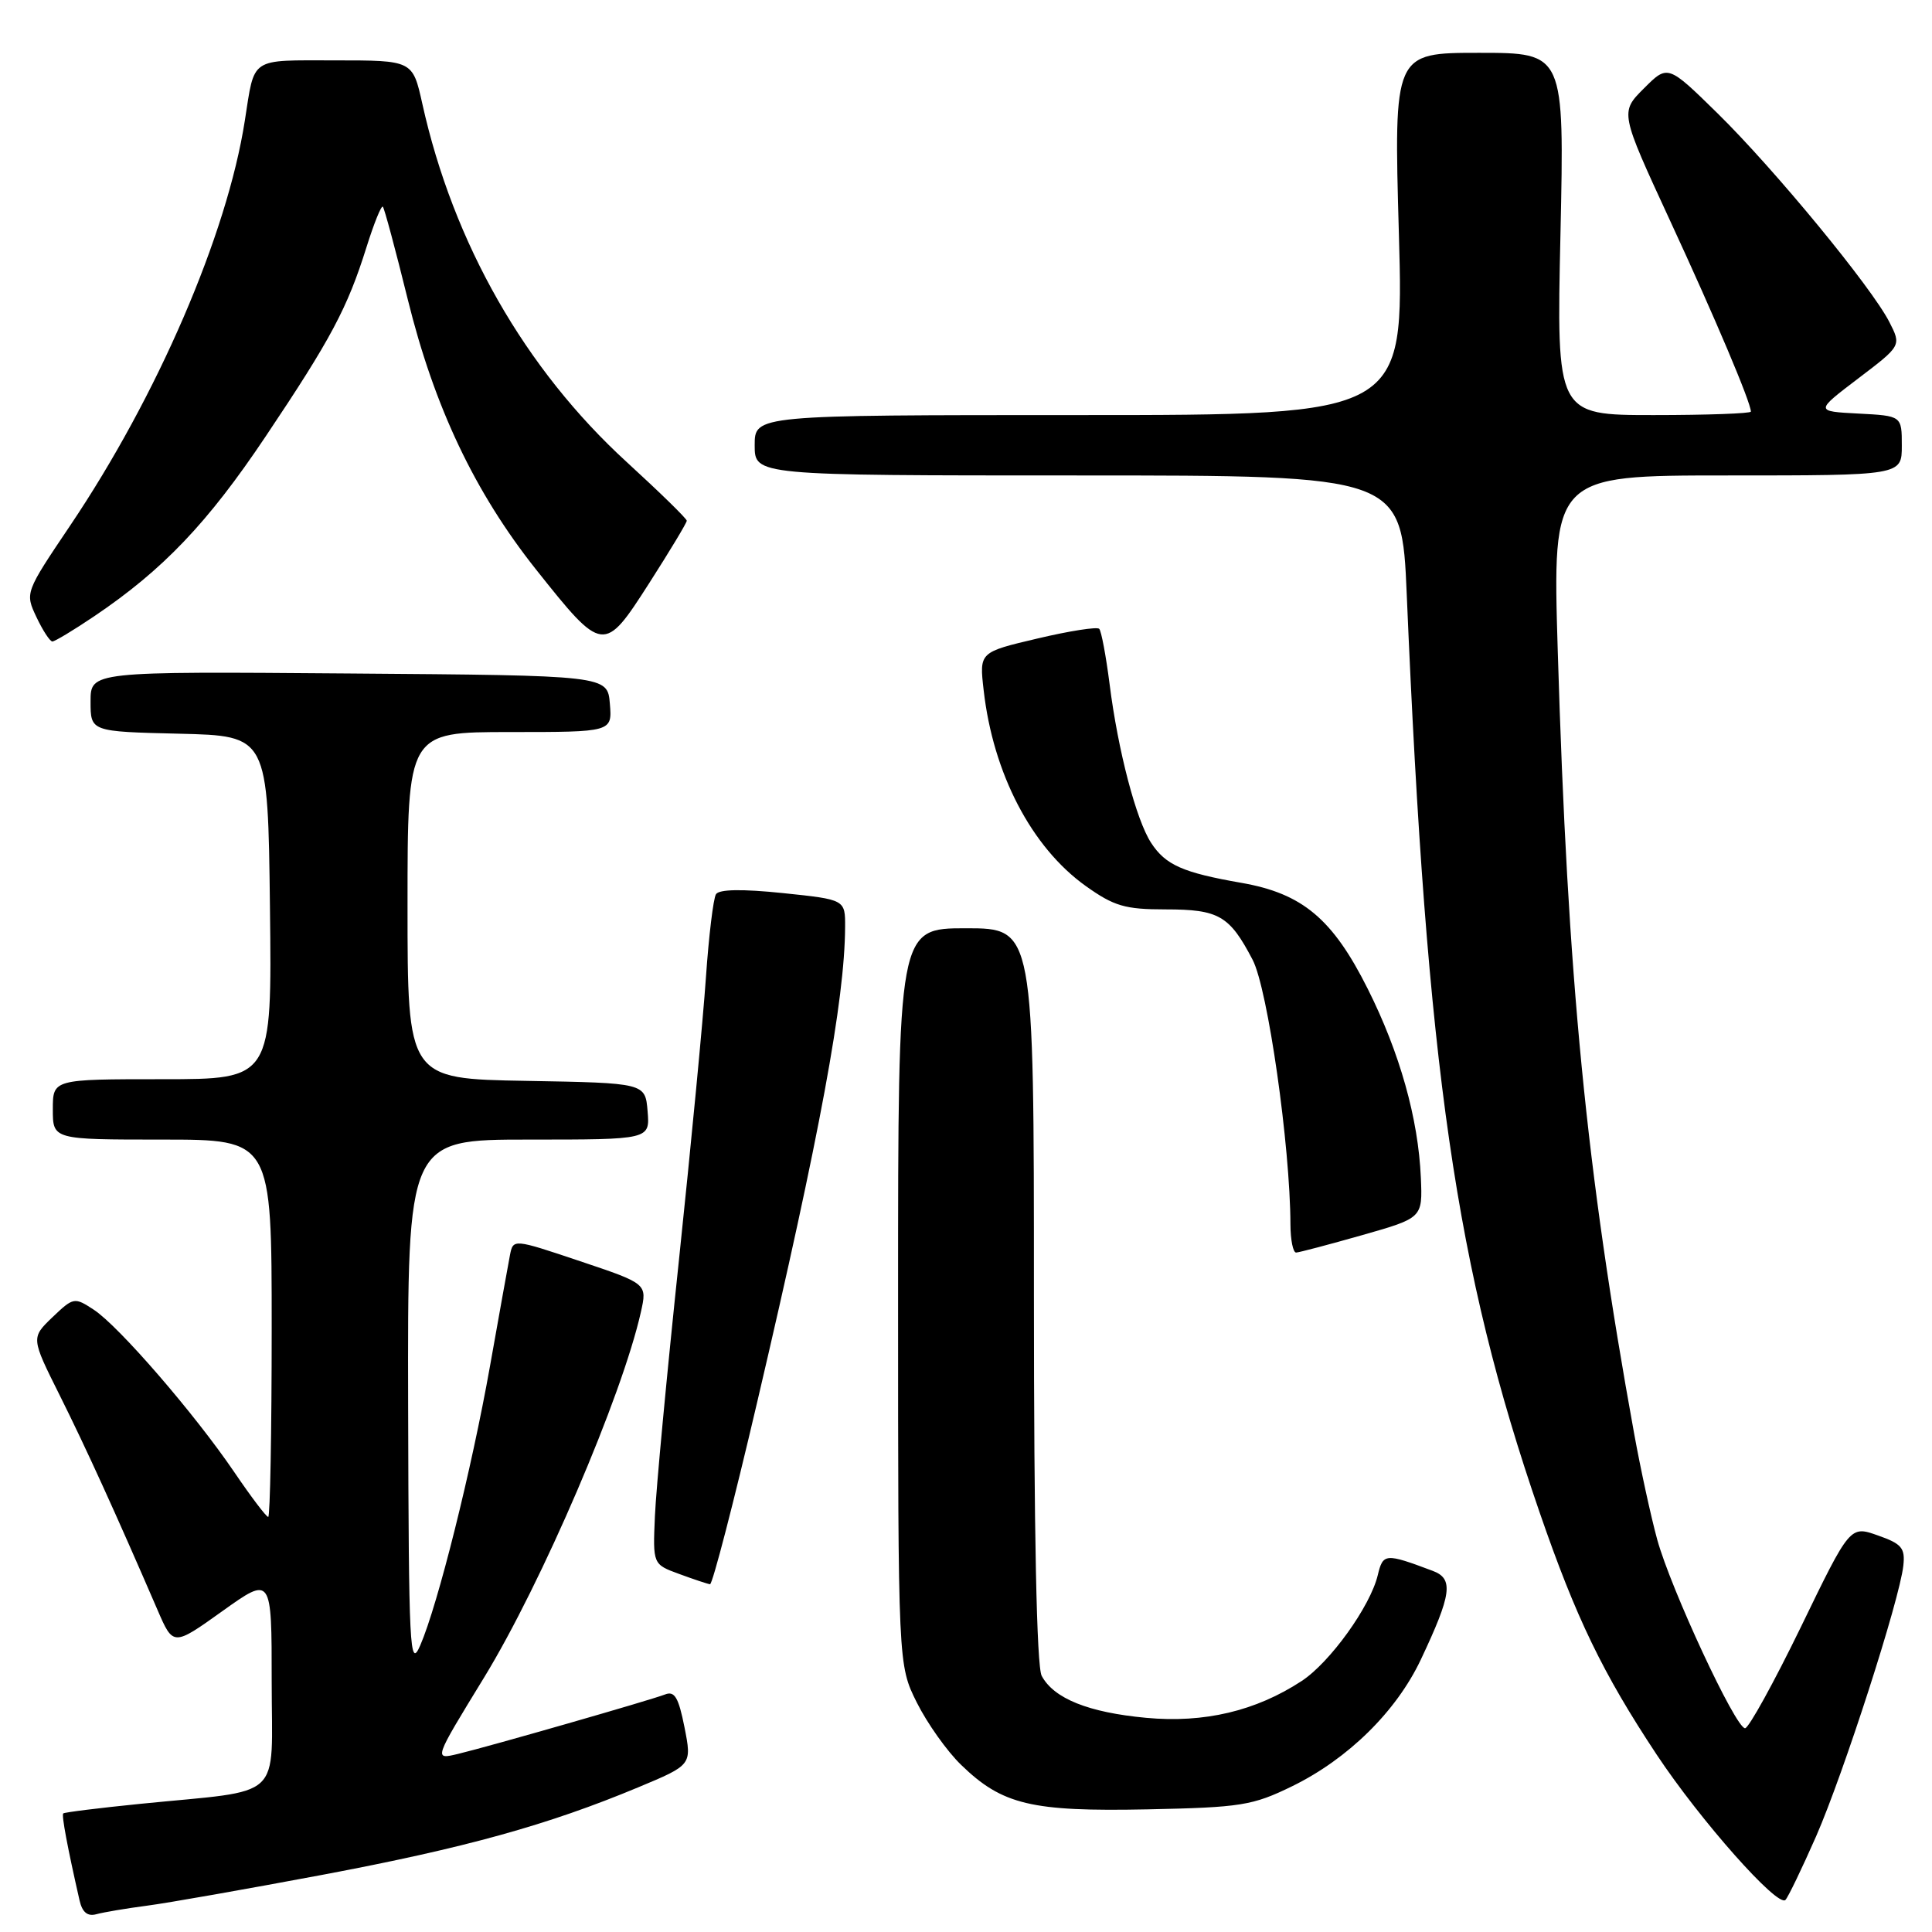 <?xml version="1.0" encoding="UTF-8" standalone="no"?>
<!DOCTYPE svg PUBLIC "-//W3C//DTD SVG 1.1//EN" "http://www.w3.org/Graphics/SVG/1.1/DTD/svg11.dtd" >
<svg xmlns="http://www.w3.org/2000/svg" xmlns:xlink="http://www.w3.org/1999/xlink" version="1.1" viewBox="0 0 256 256">
 <g >
 <path fill="currentColor"
d=" M 19.50 252.51 C 22.25 252.15 32.68 250.31 42.69 248.43 C 61.65 244.86 72.61 241.82 84.59 236.82 C 91.68 233.86 91.68 233.86 90.70 228.88 C 89.91 224.91 89.39 224.02 88.11 224.53 C 86.21 225.27 64.76 231.43 60.70 232.40 C 57.46 233.17 57.43 233.25 64.15 222.27 C 71.78 209.79 82.42 185.00 84.92 173.86 C 85.76 170.10 85.76 170.10 76.88 167.12 C 68.00 164.14 68.00 164.14 67.57 166.32 C 67.34 167.52 66.15 174.12 64.93 181.00 C 62.48 194.78 58.02 212.64 55.68 218.03 C 54.29 221.22 54.16 218.61 54.08 186.25 C 54.00 151.00 54.00 151.00 70.06 151.00 C 86.12 151.00 86.12 151.00 85.81 147.25 C 85.50 143.50 85.50 143.50 69.75 143.22 C 54.00 142.95 54.00 142.95 54.00 119.97 C 54.00 97.00 54.00 97.00 67.56 97.00 C 81.12 97.00 81.12 97.00 80.81 93.25 C 80.50 89.50 80.50 89.50 46.25 89.24 C 12.00 88.97 12.00 88.97 12.00 92.96 C 12.00 96.94 12.00 96.94 23.75 97.22 C 35.50 97.50 35.50 97.50 35.77 120.25 C 36.04 143.00 36.04 143.00 21.52 143.00 C 7.00 143.00 7.00 143.00 7.00 147.00 C 7.00 151.00 7.00 151.00 21.50 151.00 C 36.00 151.00 36.00 151.00 36.00 176.00 C 36.00 189.75 35.79 201.00 35.54 201.00 C 35.28 201.00 33.26 198.33 31.04 195.06 C 25.78 187.32 15.75 175.72 12.42 173.54 C 9.86 171.86 9.73 171.89 6.95 174.54 C 4.11 177.27 4.11 177.27 7.91 184.88 C 11.38 191.83 15.31 200.46 20.87 213.32 C 22.95 218.14 22.95 218.14 29.47 213.48 C 36.00 208.82 36.00 208.82 36.00 222.82 C 36.00 238.85 37.90 237.08 18.57 239.02 C 13.11 239.57 8.52 240.14 8.38 240.29 C 8.14 240.52 8.94 244.80 10.54 251.81 C 10.90 253.39 11.60 253.97 12.78 253.64 C 13.73 253.38 16.75 252.87 19.50 252.51 Z  M 240.65 243.31 C 244.28 235.01 251.69 212.04 252.20 207.47 C 252.46 205.12 251.99 204.56 248.82 203.45 C 245.14 202.15 245.14 202.15 238.63 215.58 C 235.04 222.96 231.71 229.00 231.23 229.00 C 229.97 229.00 221.40 210.57 219.59 204.00 C 218.76 200.97 217.39 194.68 216.54 190.00 C 210.17 154.90 207.73 129.91 206.41 86.25 C 205.71 63.00 205.71 63.00 228.86 63.00 C 252.00 63.00 252.00 63.00 252.00 59.05 C 252.00 55.10 252.00 55.10 246.25 54.80 C 240.50 54.50 240.50 54.50 246.22 50.15 C 251.95 45.80 251.95 45.80 250.34 42.65 C 247.95 38.00 235.15 22.45 227.59 15.02 C 220.99 8.55 220.99 8.55 217.83 11.71 C 214.66 14.88 214.66 14.88 221.27 29.19 C 227.28 42.17 232.00 53.34 232.00 54.54 C 232.00 54.79 226.20 55.00 219.12 55.00 C 206.24 55.00 206.24 55.00 206.77 31.00 C 207.29 7.00 207.29 7.00 195.99 7.00 C 184.68 7.00 184.68 7.00 185.36 31.00 C 186.03 55.00 186.03 55.00 143.02 55.00 C 100.00 55.00 100.00 55.00 100.00 59.00 C 100.00 63.00 100.00 63.00 142.87 63.00 C 185.73 63.00 185.73 63.00 186.40 78.75 C 189.07 141.73 192.89 168.16 204.00 200.38 C 208.84 214.41 212.36 221.69 219.52 232.50 C 225.29 241.20 235.55 252.78 236.58 251.75 C 236.93 251.40 238.76 247.60 240.65 243.31 Z  M 171.23 236.68 C 178.64 233.05 185.01 226.78 188.26 219.92 C 192.36 211.24 192.64 209.19 189.85 208.15 C 183.54 205.78 183.26 205.81 182.56 208.72 C 181.57 212.86 176.23 220.28 172.48 222.74 C 166.41 226.72 159.56 228.34 151.86 227.62 C 144.23 226.91 139.64 225.07 138.03 222.06 C 137.36 220.81 137.00 202.96 137.00 171.57 C 137.00 123.00 137.00 123.00 128.00 123.00 C 119.00 123.00 119.00 123.00 119.00 171.80 C 119.00 220.61 119.00 220.61 121.48 225.59 C 122.85 228.33 125.49 232.06 127.36 233.86 C 132.80 239.14 136.67 240.06 152.01 239.75 C 164.47 239.49 165.96 239.25 171.23 236.68 Z  M 100.34 185.75 C 108.67 150.19 111.93 132.55 111.98 122.85 C 112.00 119.20 112.00 119.20 103.75 118.34 C 98.34 117.78 95.28 117.83 94.87 118.49 C 94.52 119.05 93.92 124.00 93.54 129.50 C 93.17 135.00 91.55 151.88 89.96 167.00 C 88.36 182.12 86.93 197.37 86.78 200.89 C 86.50 207.28 86.50 207.28 90.00 208.56 C 91.92 209.27 93.76 209.88 94.08 209.92 C 94.40 209.97 97.22 199.09 100.34 185.75 Z  M 180.50 163.66 C 188.50 161.38 188.50 161.38 188.27 156.04 C 187.93 148.21 185.48 139.50 181.24 131.04 C 176.59 121.75 172.58 118.39 164.48 116.98 C 156.74 115.63 154.45 114.62 152.54 111.70 C 150.55 108.66 148.14 99.46 147.03 90.67 C 146.55 86.91 145.93 83.60 145.65 83.32 C 145.36 83.03 141.67 83.61 137.45 84.61 C 129.76 86.42 129.76 86.42 130.34 91.46 C 131.59 102.49 136.68 112.26 143.85 117.39 C 147.61 120.07 149.06 120.50 154.45 120.50 C 161.51 120.50 162.92 121.32 165.98 127.18 C 167.99 131.04 170.96 151.83 170.99 162.25 C 171.00 164.31 171.34 165.99 171.75 165.97 C 172.16 165.95 176.10 164.91 180.50 163.66 Z  M 12.51 81.64 C 21.61 75.50 27.53 69.29 35.20 57.83 C 43.86 44.91 46.03 40.83 48.56 32.76 C 49.55 29.61 50.52 27.19 50.73 27.39 C 50.93 27.60 52.41 33.10 54.02 39.63 C 57.55 53.95 62.91 65.23 71.01 75.44 C 79.89 86.61 80.03 86.62 86.01 77.29 C 88.75 73.01 91.00 69.28 91.00 69.00 C 91.00 68.72 87.42 65.23 83.05 61.23 C 69.57 48.90 60.07 32.26 55.96 13.75 C 54.68 8.00 54.68 8.00 44.41 8.00 C 32.98 8.00 33.78 7.47 32.44 15.99 C 30.09 31.09 20.86 52.47 9.29 69.65 C 3.32 78.52 3.31 78.55 4.83 81.77 C 5.67 83.55 6.62 85.00 6.94 85.00 C 7.26 85.00 9.77 83.49 12.51 81.64 Z "/>
</g>
</svg>